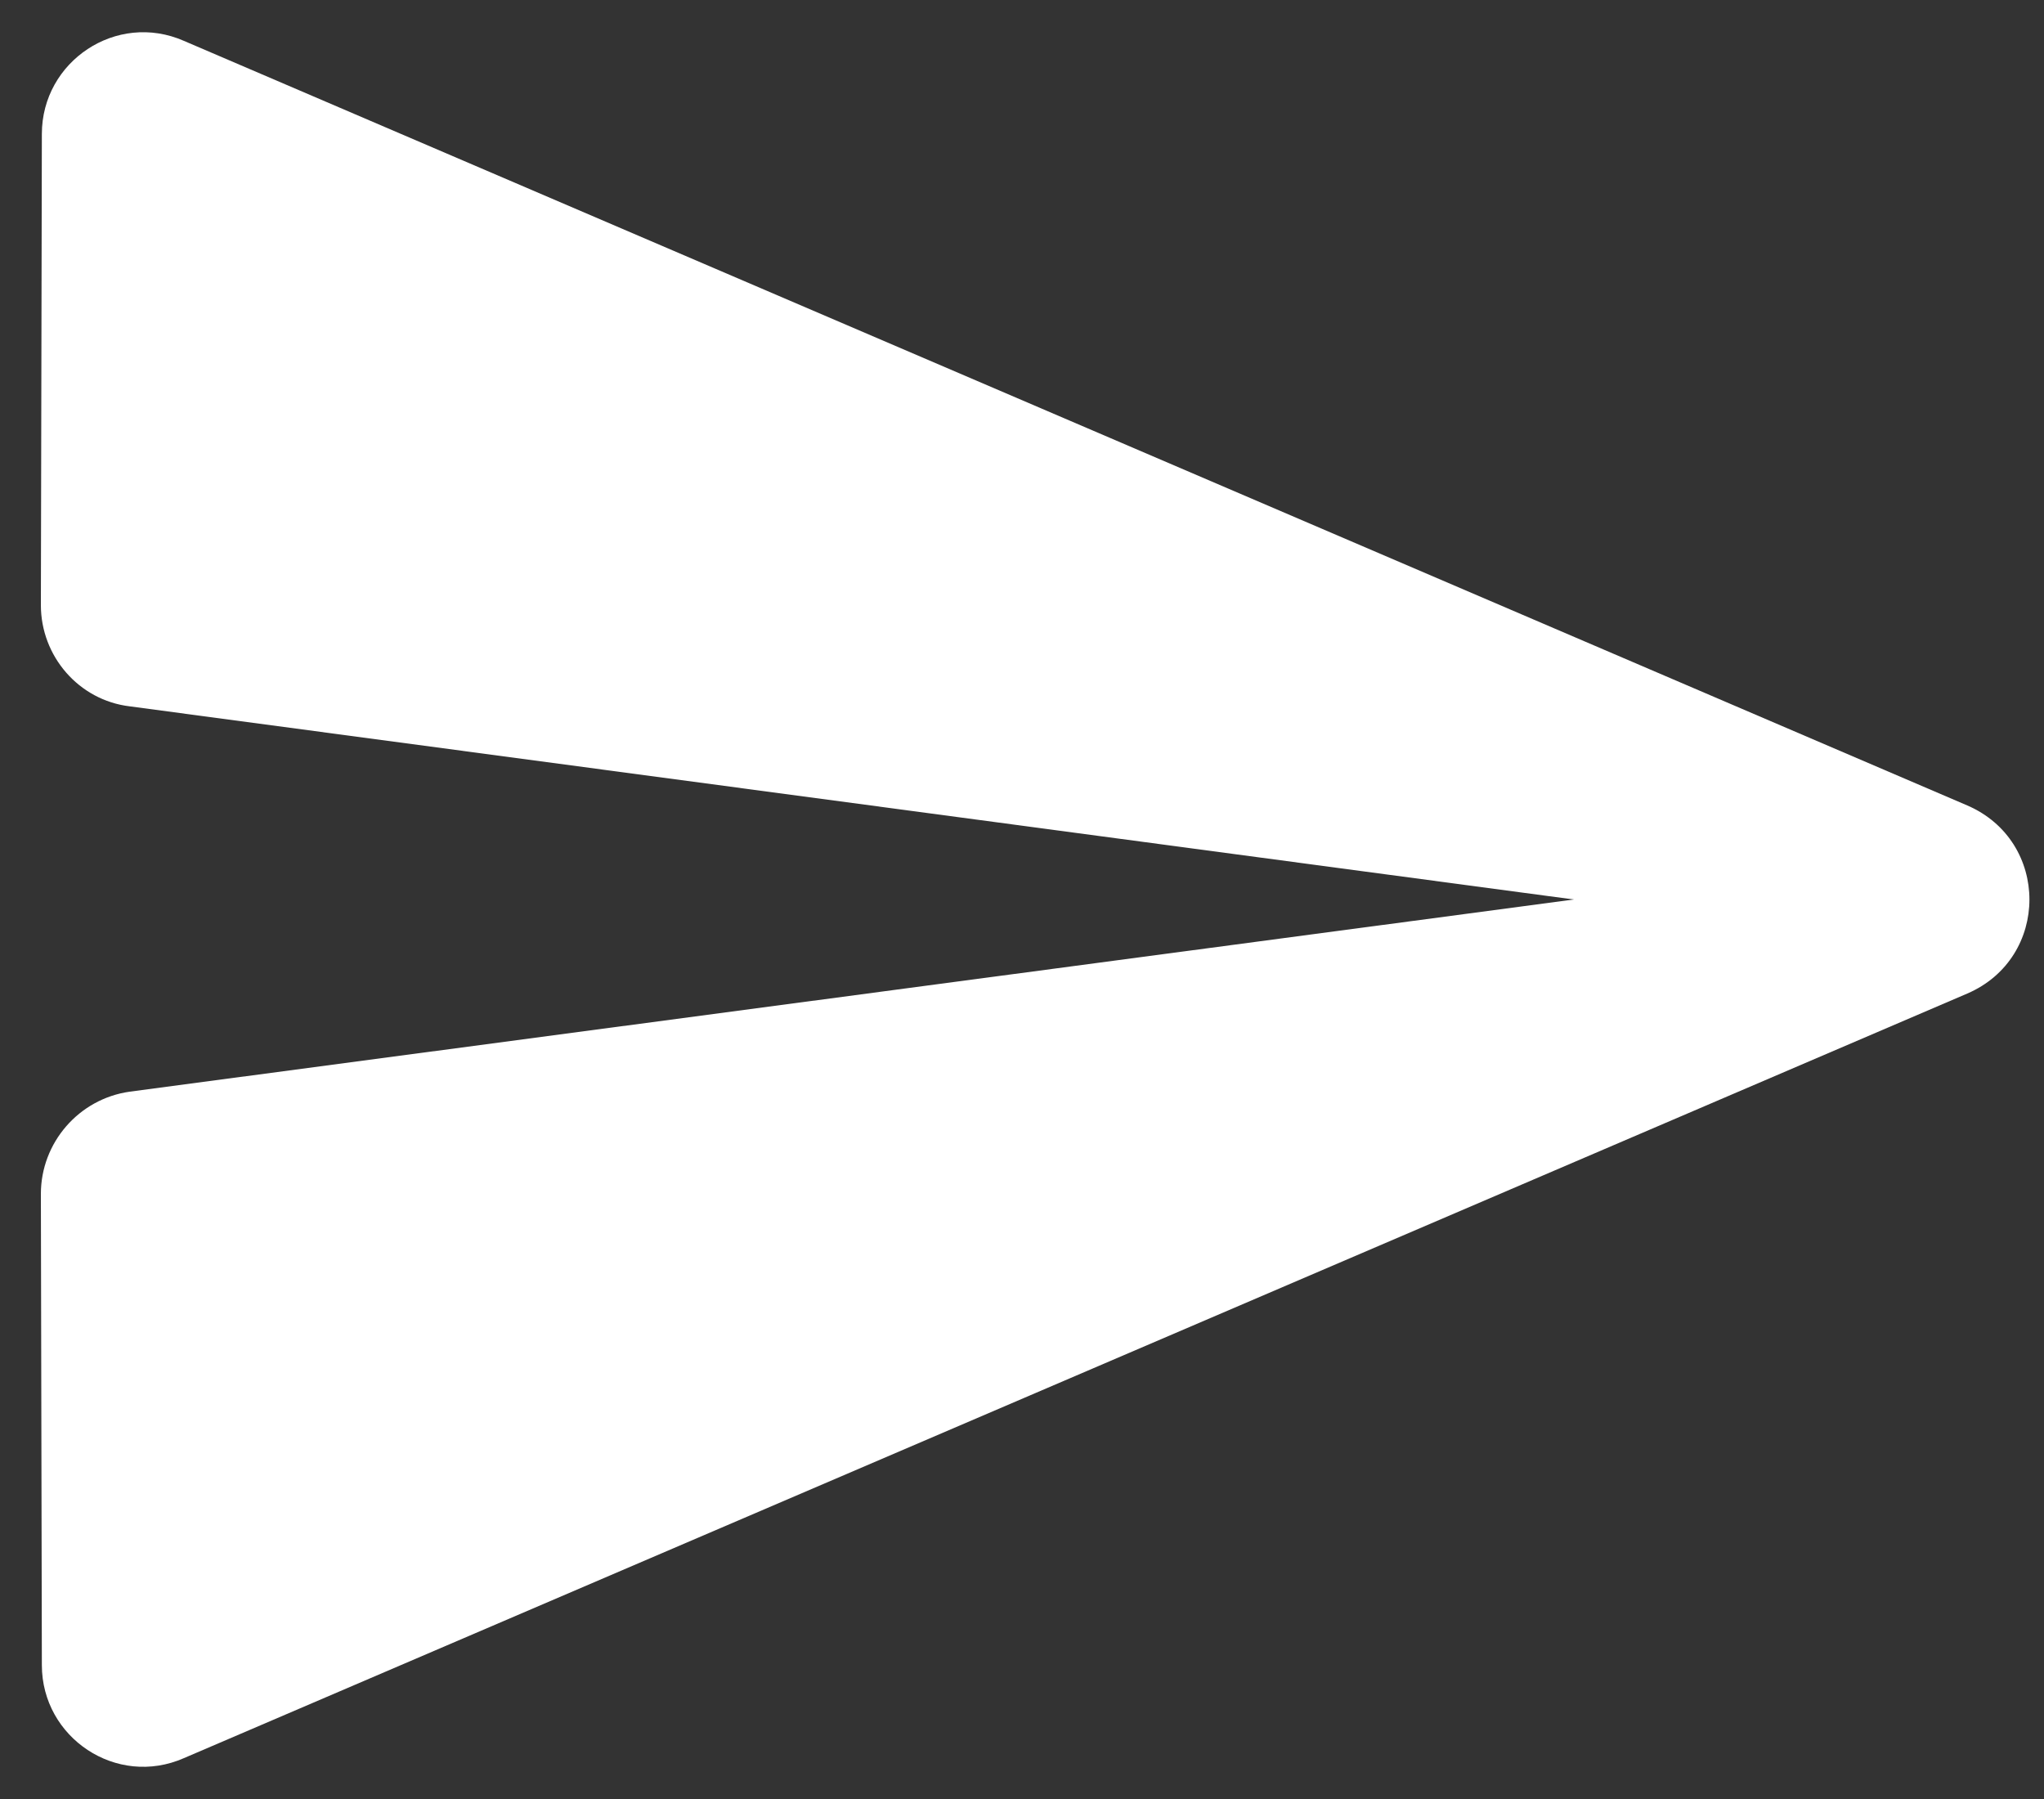 <svg width="25" height="22" viewBox="0 0 25 22" fill="none" xmlns="http://www.w3.org/2000/svg">
<rect x="0" y="0" width="25" height="22" fill="#333333" stroke="none"/>
<path fill-rule="evenodd" clip-rule="evenodd" d="M2.25 21.5L24.062 12.15C25.075 11.713 25.075 10.288 24.062 9.85L2.25 0.5C1.425 0.138 0.512 0.75 0.512 1.638L0.5 7.4C0.5 8.025 0.963 8.563 1.587 8.638L19.25 11L1.587 13.35C0.963 13.438 0.5 13.975 0.5 14.6L0.512 20.363C0.512 21.25 1.425 21.863 2.25 21.5Z" fill="white"/>
</svg>
